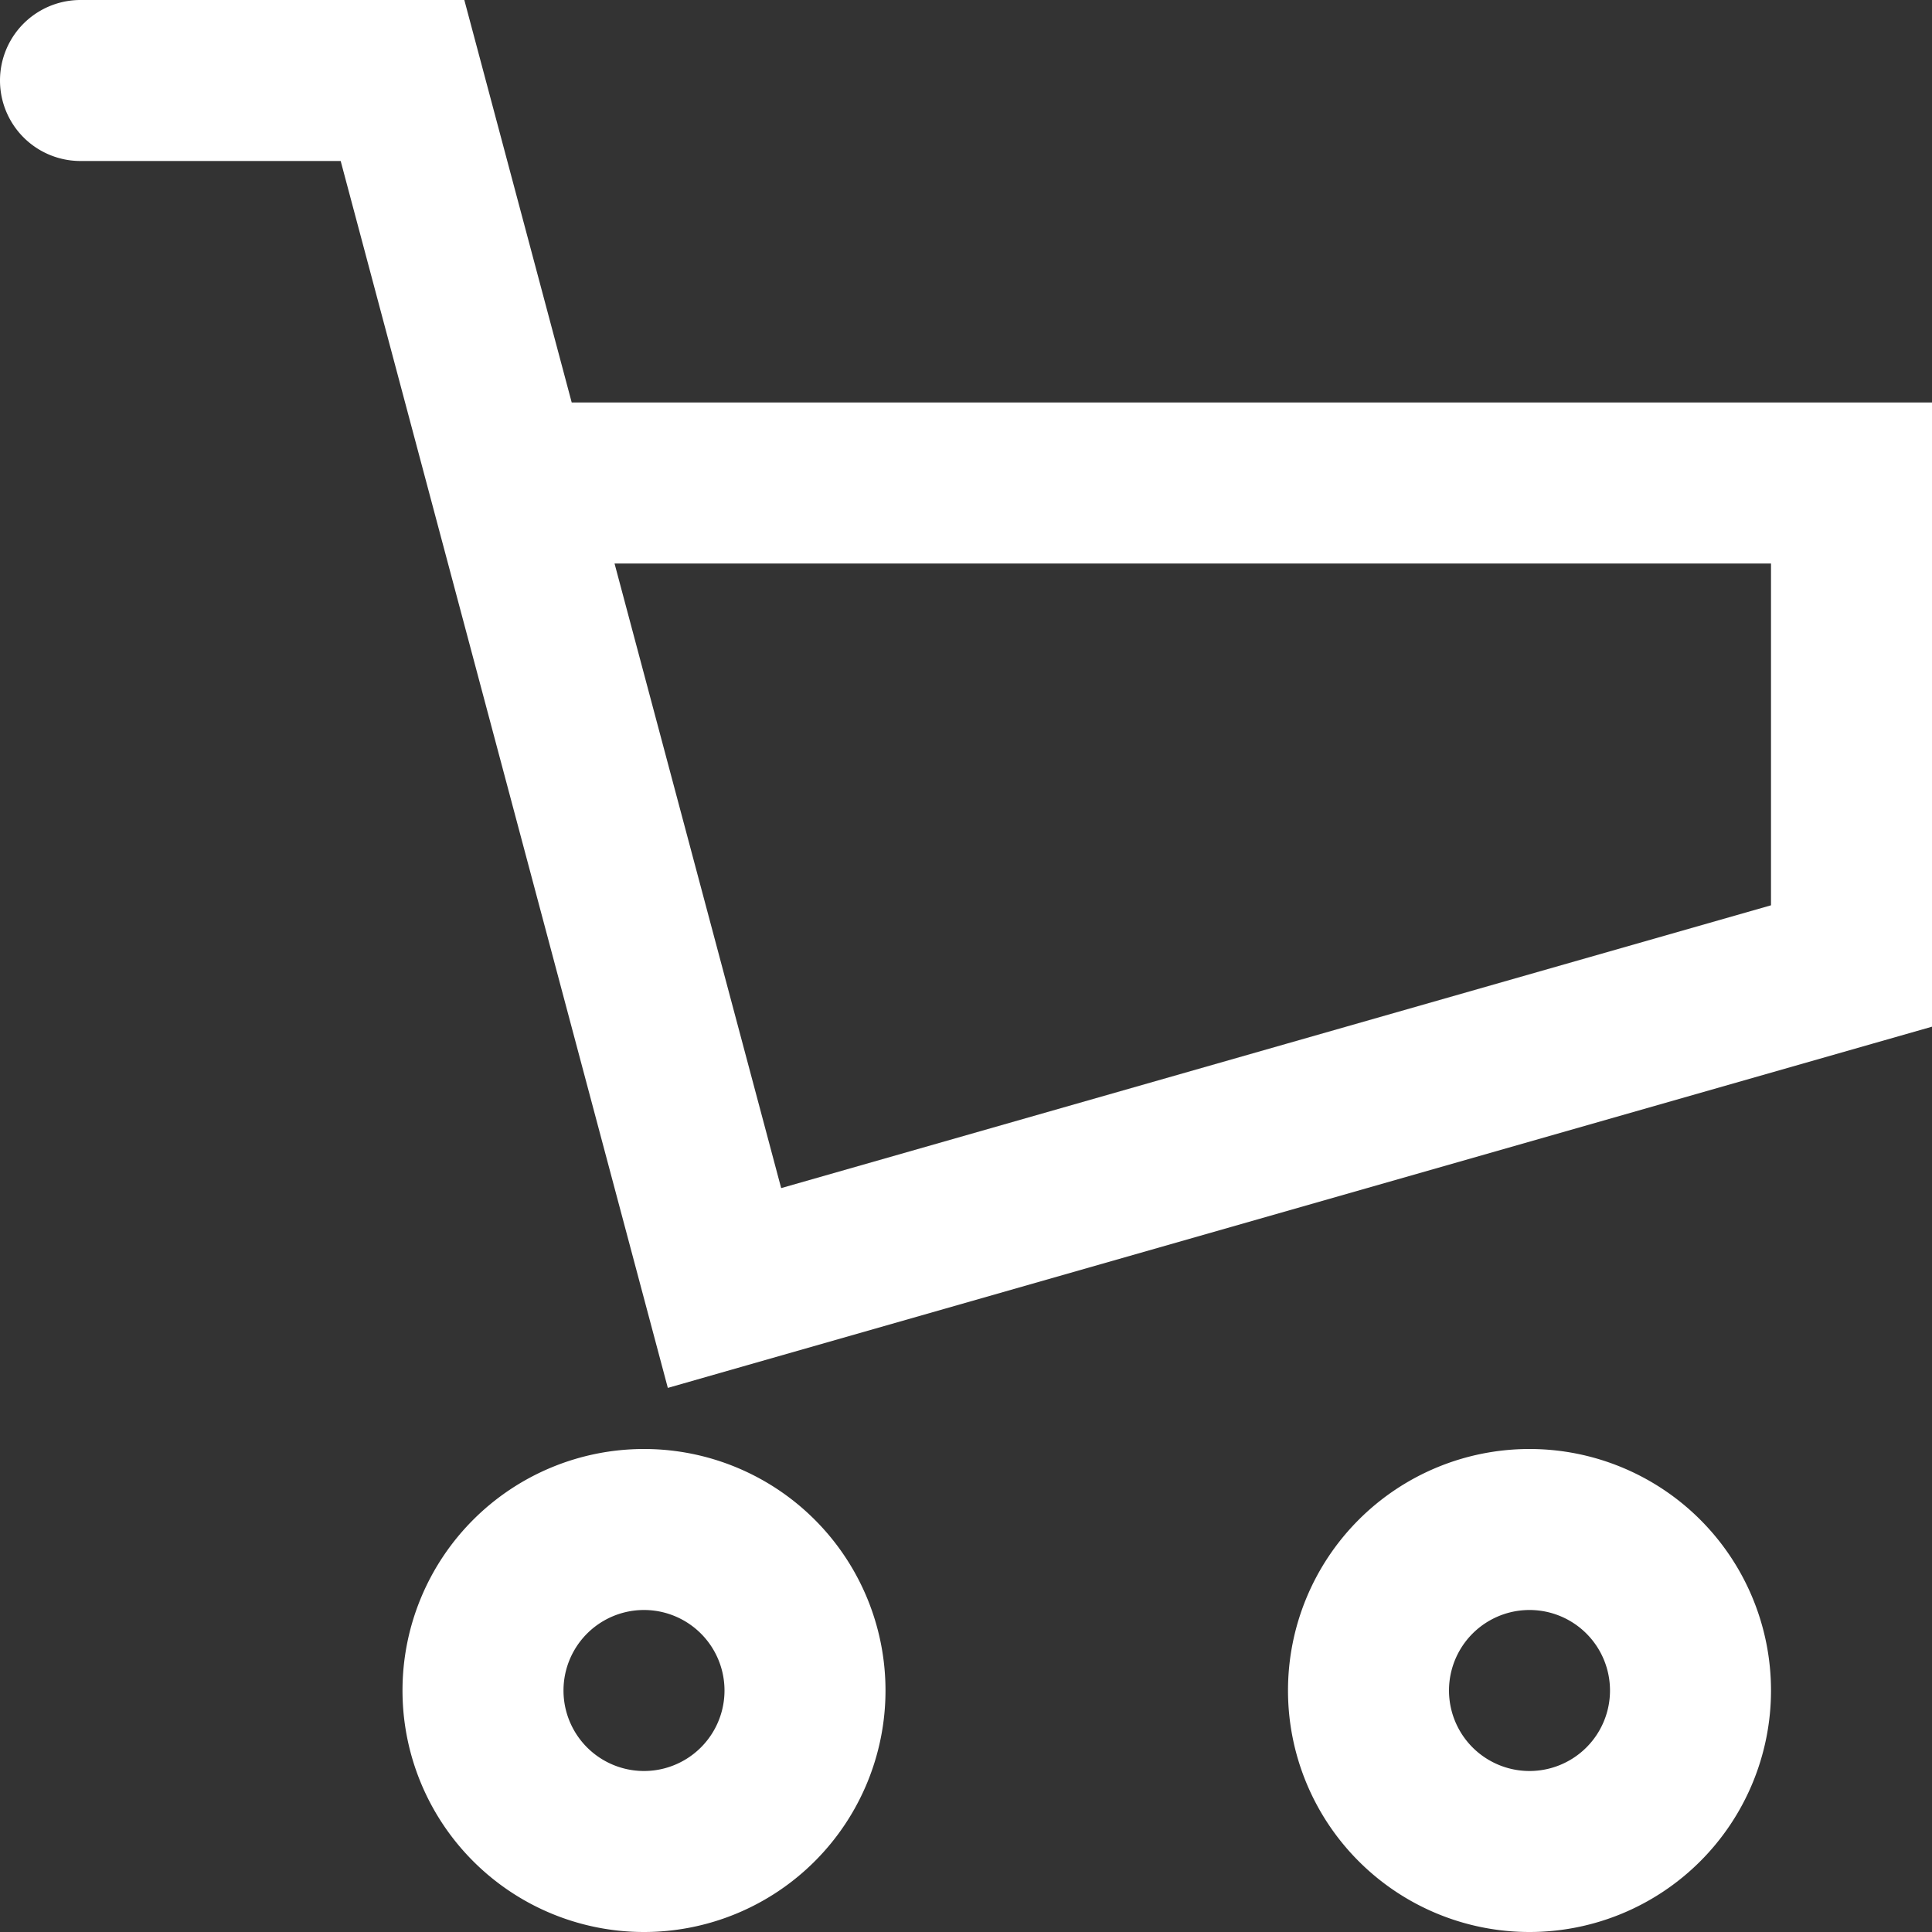 <svg width="24" height="24" fill="none" xmlns="http://www.w3.org/2000/svg"><rect width="100%" height="100%" fill="#333333" stroke="none"/><path fill-rule="evenodd" clip-rule="evenodd" d="M1 0a1 1 0 100 2h3.232l3.802 14.258.262.983.979-.28 14-4 .725-.207V5H7.102L5.966.742 5.768 0H1zm8.704 14.759L7.634 7H22v4.246L9.704 14.759zM8 22a1 1 0 100-2 1 1 0 000 2zm0 2a3 3 0 100-6 3 3 0 000 6zm11-2a1 1 0 100-2 1 1 0 000 2zm0 2a3 3 0 100-6 3 3 0 000 6z" fill="#fff"/></svg>